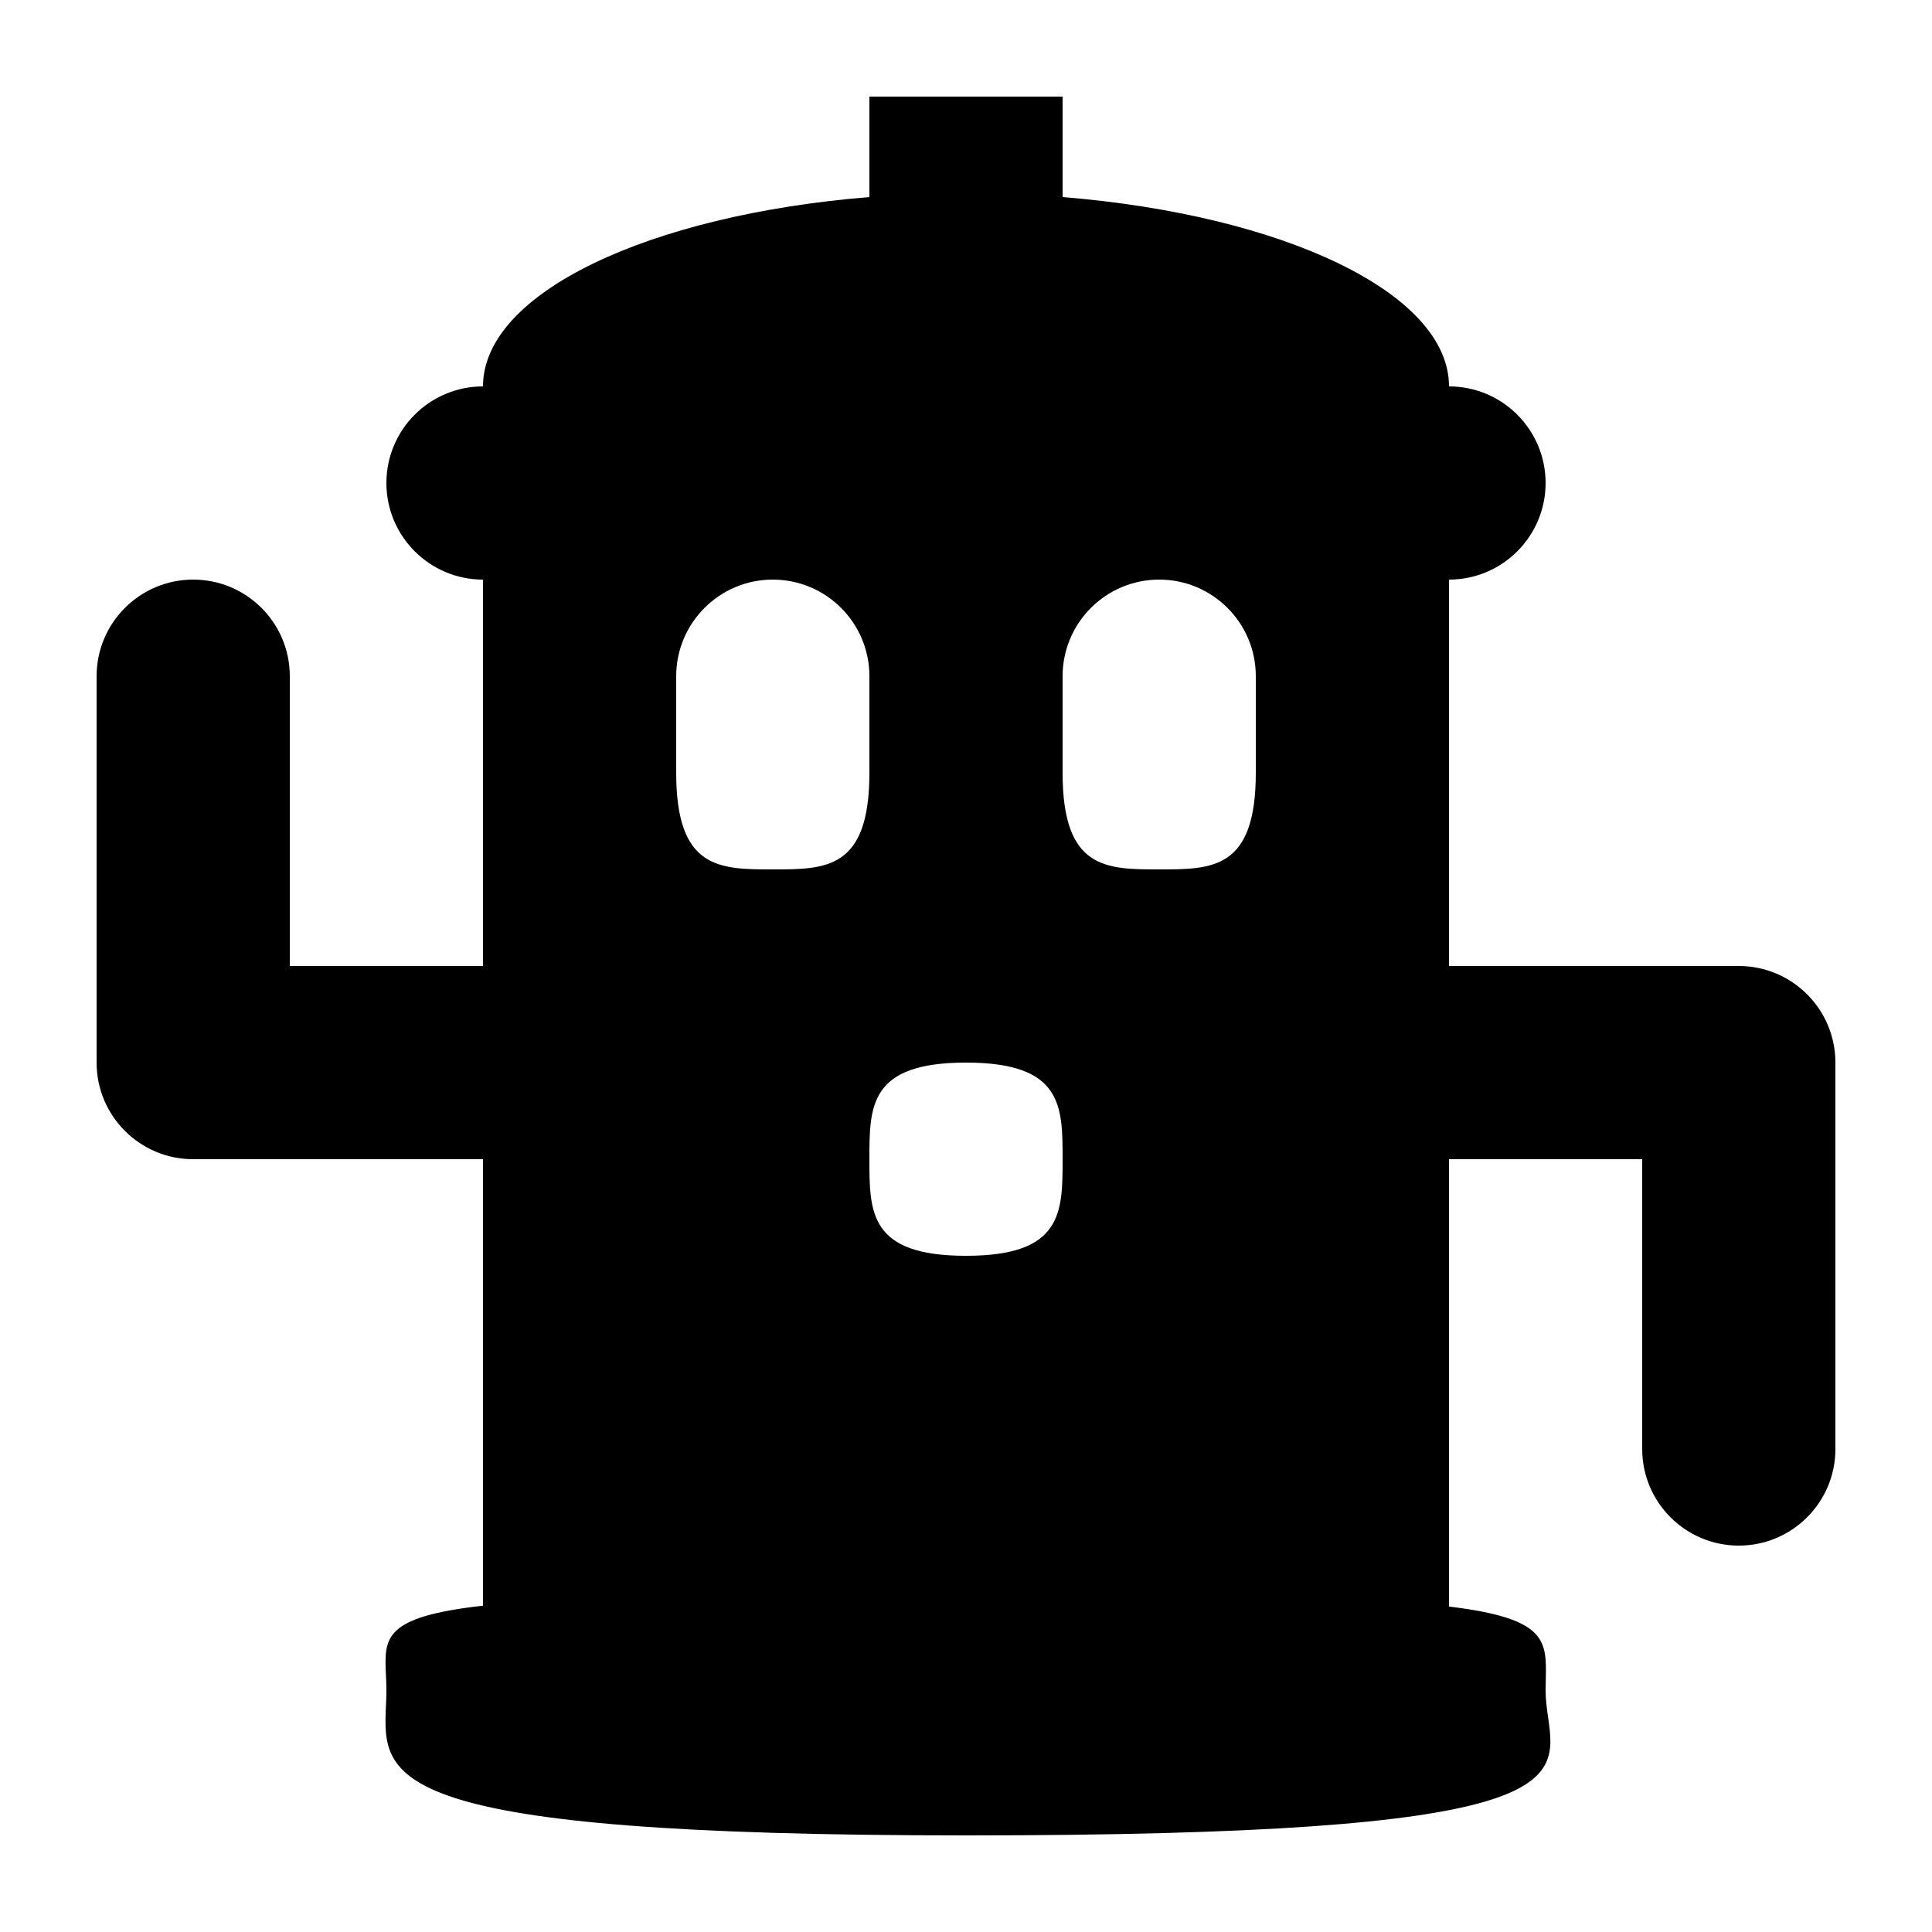 <svg width="20" height="20" viewBox="0 0 20 20" fill="none" xmlns="http://www.w3.org/2000/svg">
<path fill-rule="evenodd" clip-rule="evenodd" d="M9 1H11V2.04C13.282 2.225 15 3.032 15 4C15.552 4 16 4.448 16 5C16 5.552 15.552 6 15 6V10H18C18.552 10 19 10.448 19 11V15C19 15.552 18.552 16 18 16C17.448 16 17 15.552 17 15V12H15V16.631C16.014 16.753 16.01 16.981 16.002 17.383C16.001 17.421 16 17.459 16 17.5C16 17.595 16.013 17.688 16.026 17.778C16.124 18.473 16.198 19 10 19C3.94 19 3.964 18.416 3.995 17.666C3.998 17.611 4 17.556 4 17.5C4 17.442 3.998 17.387 3.995 17.335C3.978 16.953 3.968 16.738 5 16.622V12H2C1.448 12 1 11.552 1 11V7C1 6.448 1.448 6 2 6C2.552 6 3 6.448 3 7V10H5V6C4.448 6 4 5.552 4 5C4 4.448 4.448 4 5 4C5 3.032 6.718 2.225 9 2.04V1ZM7 7C7 6.448 7.448 6 8 6C8.552 6 9 6.448 9 7V8C9 9 8.552 9 8 9C7.448 9 7 9 7 8V7ZM11 7C11 6.448 11.448 6 12 6C12.552 6 13 6.448 13 7V8C13 9 12.552 9 12 9C11.448 9 11 9 11 8V7ZM11 12C11 12.552 11 13 10 13C9 13 9 12.552 9 12C9 11.448 9 11 10 11C11 11 11 11.448 11 12Z" fill="currentColor"/>
</svg>
